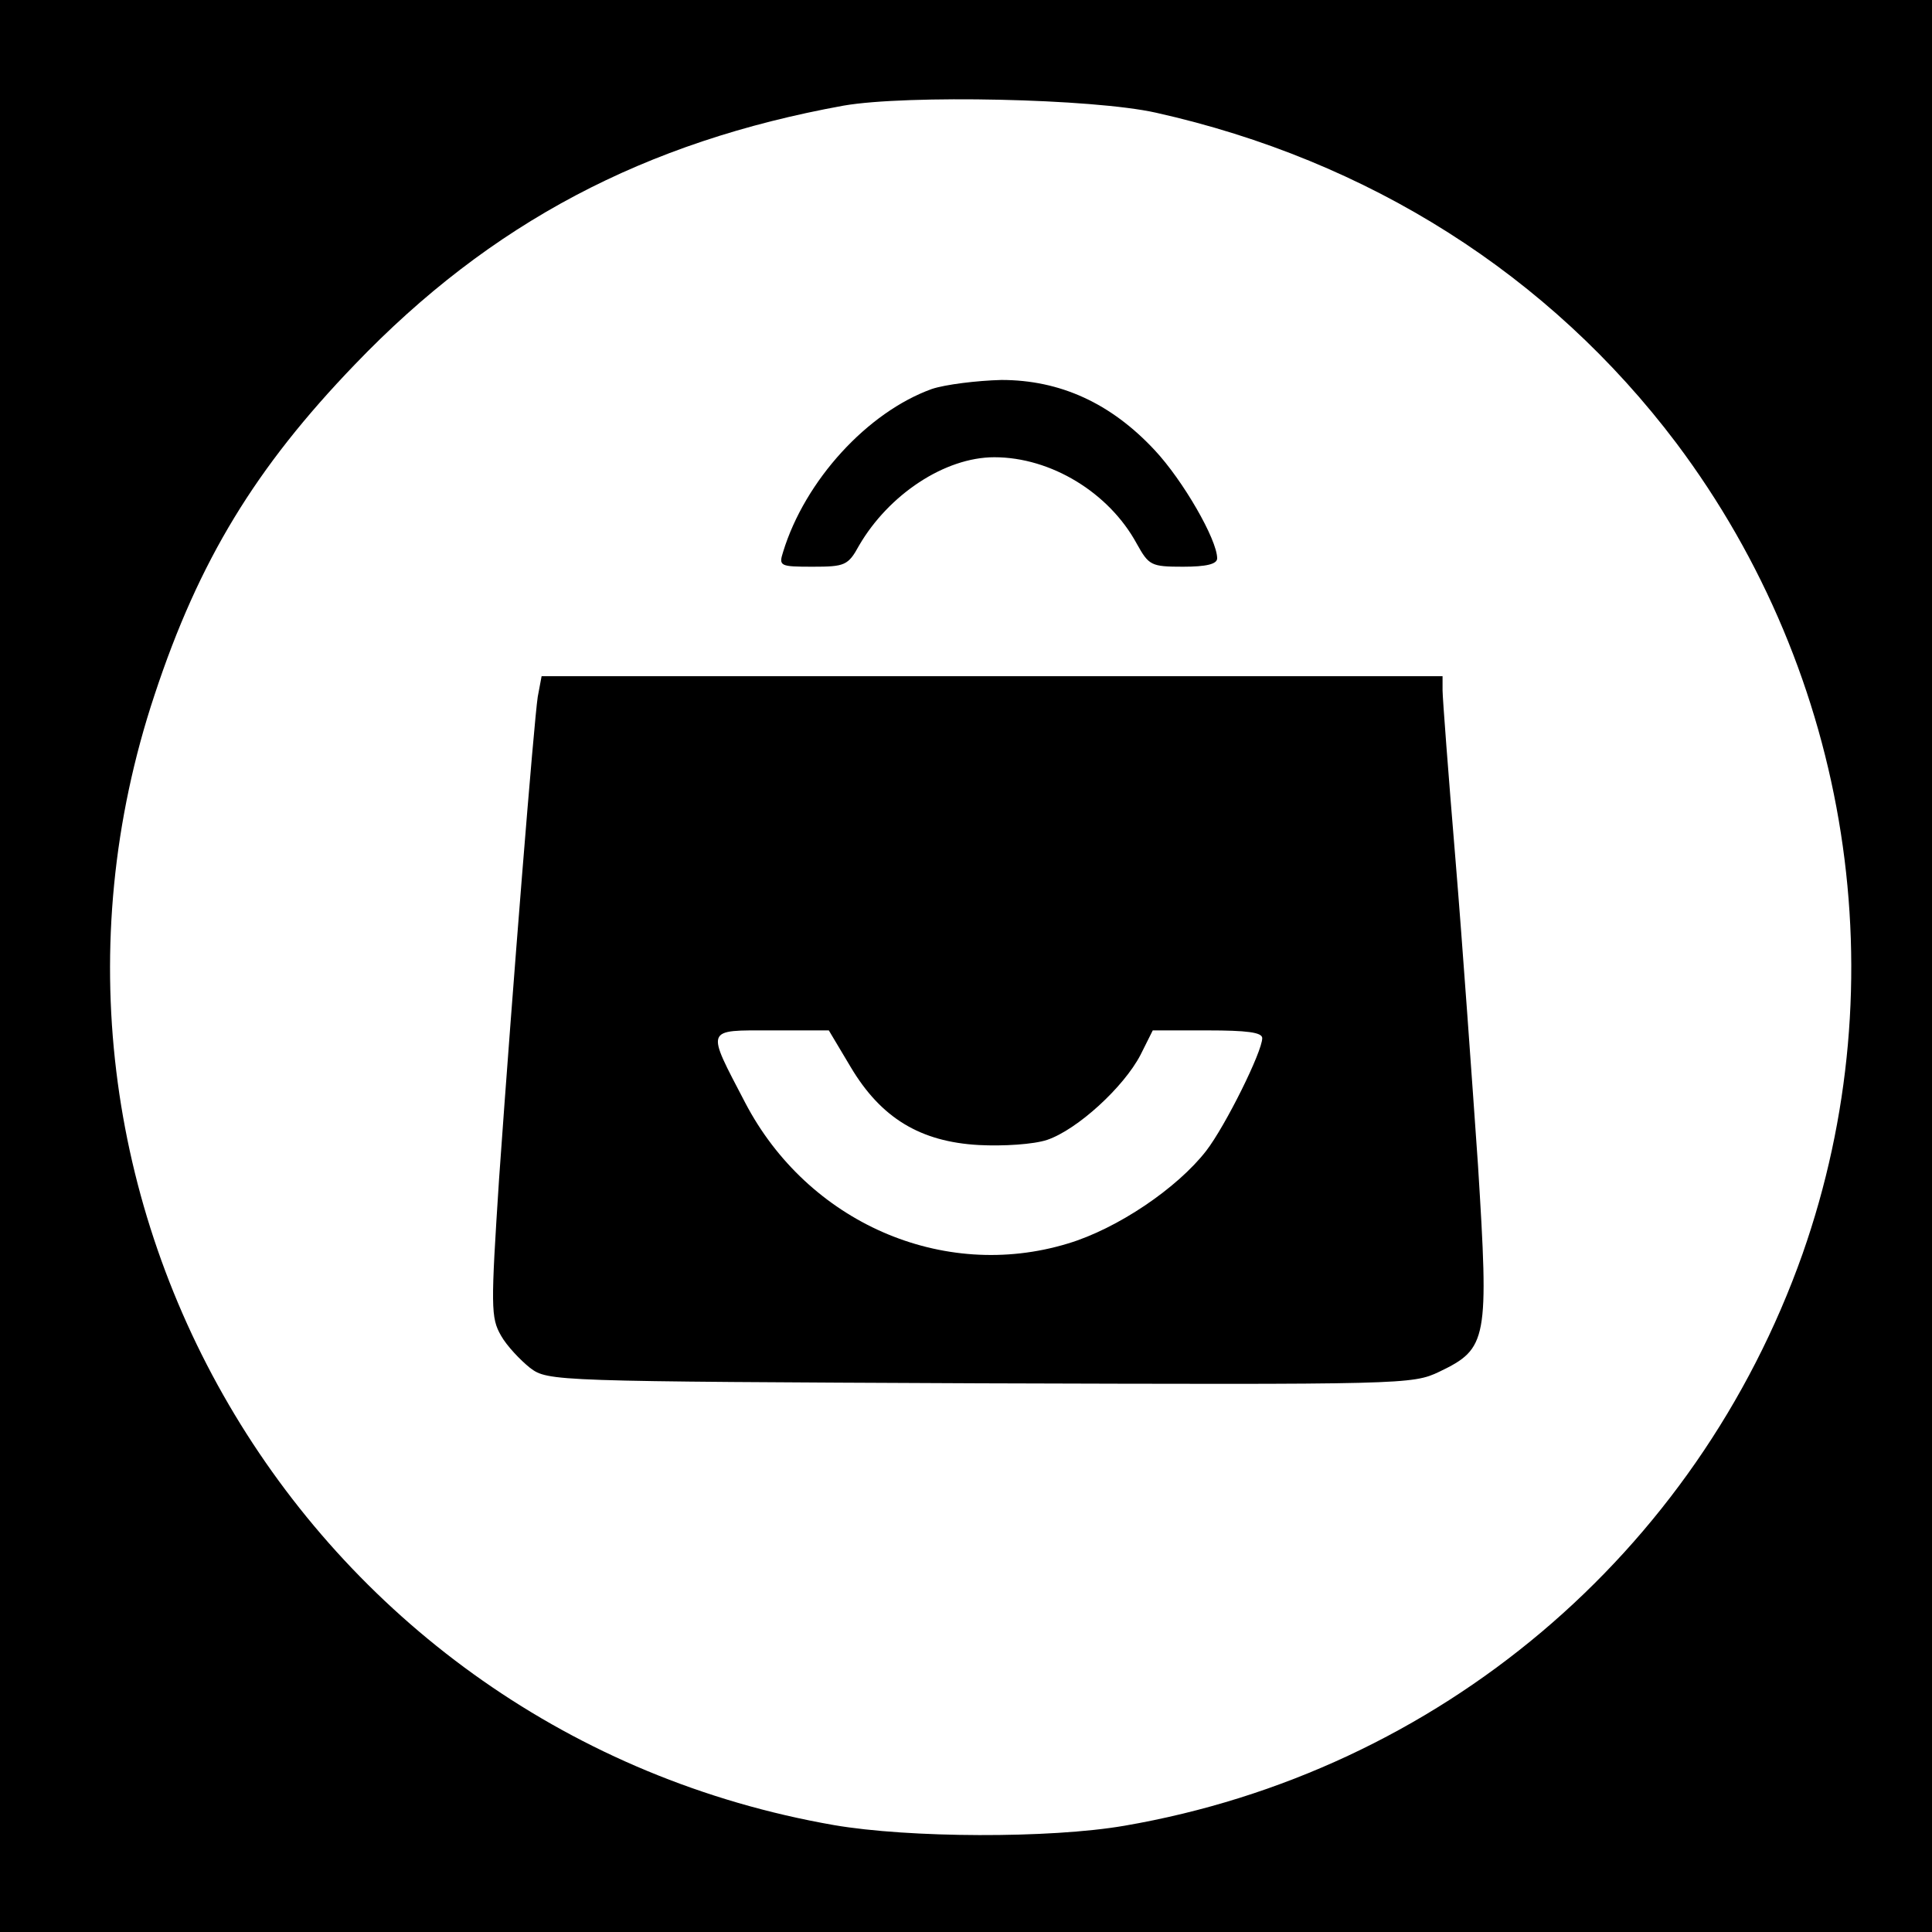 <?xml version="1.0" standalone="no"?>
<!DOCTYPE svg PUBLIC "-//W3C//DTD SVG 20010904//EN"
 "http://www.w3.org/TR/2001/REC-SVG-20010904/DTD/svg10.dtd">
<svg version="1.0" xmlns="http://www.w3.org/2000/svg"
 width="300pt" height="300pt" viewBox="0 0 300 300"
 preserveAspectRatio="xMidYMid meet">
<g transform="translate(0,300) scale(0.1,-0.1)"
fill="#000000" stroke="none">
<path d="M0 1500 l0 -1500 1500 0 1500 0 0 1500 0 1500 -1500 0 -1500 0 0
-1500z m1795 1325 c331 -74 611 -252 808 -513 271 -361 345 -835 196 -1259
-165 -466 -565 -804 -1053 -888 -116 -20 -335 -19 -451 1 -815 142 -1315 973
-1055 1755 69 209 157 353 311 513 211 220 450 346 759 402 98 17 387 11 485
-11z"/>
<path d="M1447 2396 c-100 -36 -197 -142 -231 -253 -7 -22 -5 -23 46 -23 50 0
55 2 72 33 46 79 133 137 210 137 88 0 178 -55 221 -134 19 -34 22 -36 72 -36
36 0 53 4 53 13 0 29 -53 121 -97 168 -68 73 -147 109 -238 109 -38 -1 -87 -7
-108 -14z"/>
<path d="M835 1918 c-6 -40 -39 -450 -60 -748 -13 -200 -13 -216 3 -244 9 -16
30 -38 45 -50 28 -21 35 -21 699 -24 660 -2 671 -2 713 18 75 36 77 49 60 321
-9 129 -24 342 -35 475 -11 132 -20 251 -20 262 l0 22 -700 0 -699 0 -6 -32z
m486 -575 c47 -79 108 -116 199 -121 38 -2 85 1 106 8 47 16 119 82 145 132
l19 38 85 0 c61 0 85 -3 85 -12 0 -21 -57 -136 -87 -175 -45 -58 -138 -121
-215 -144 -194 -59 -404 33 -501 219 -61 117 -63 112 41 112 l89 0 34 -57z"/>
</g>
</svg>
